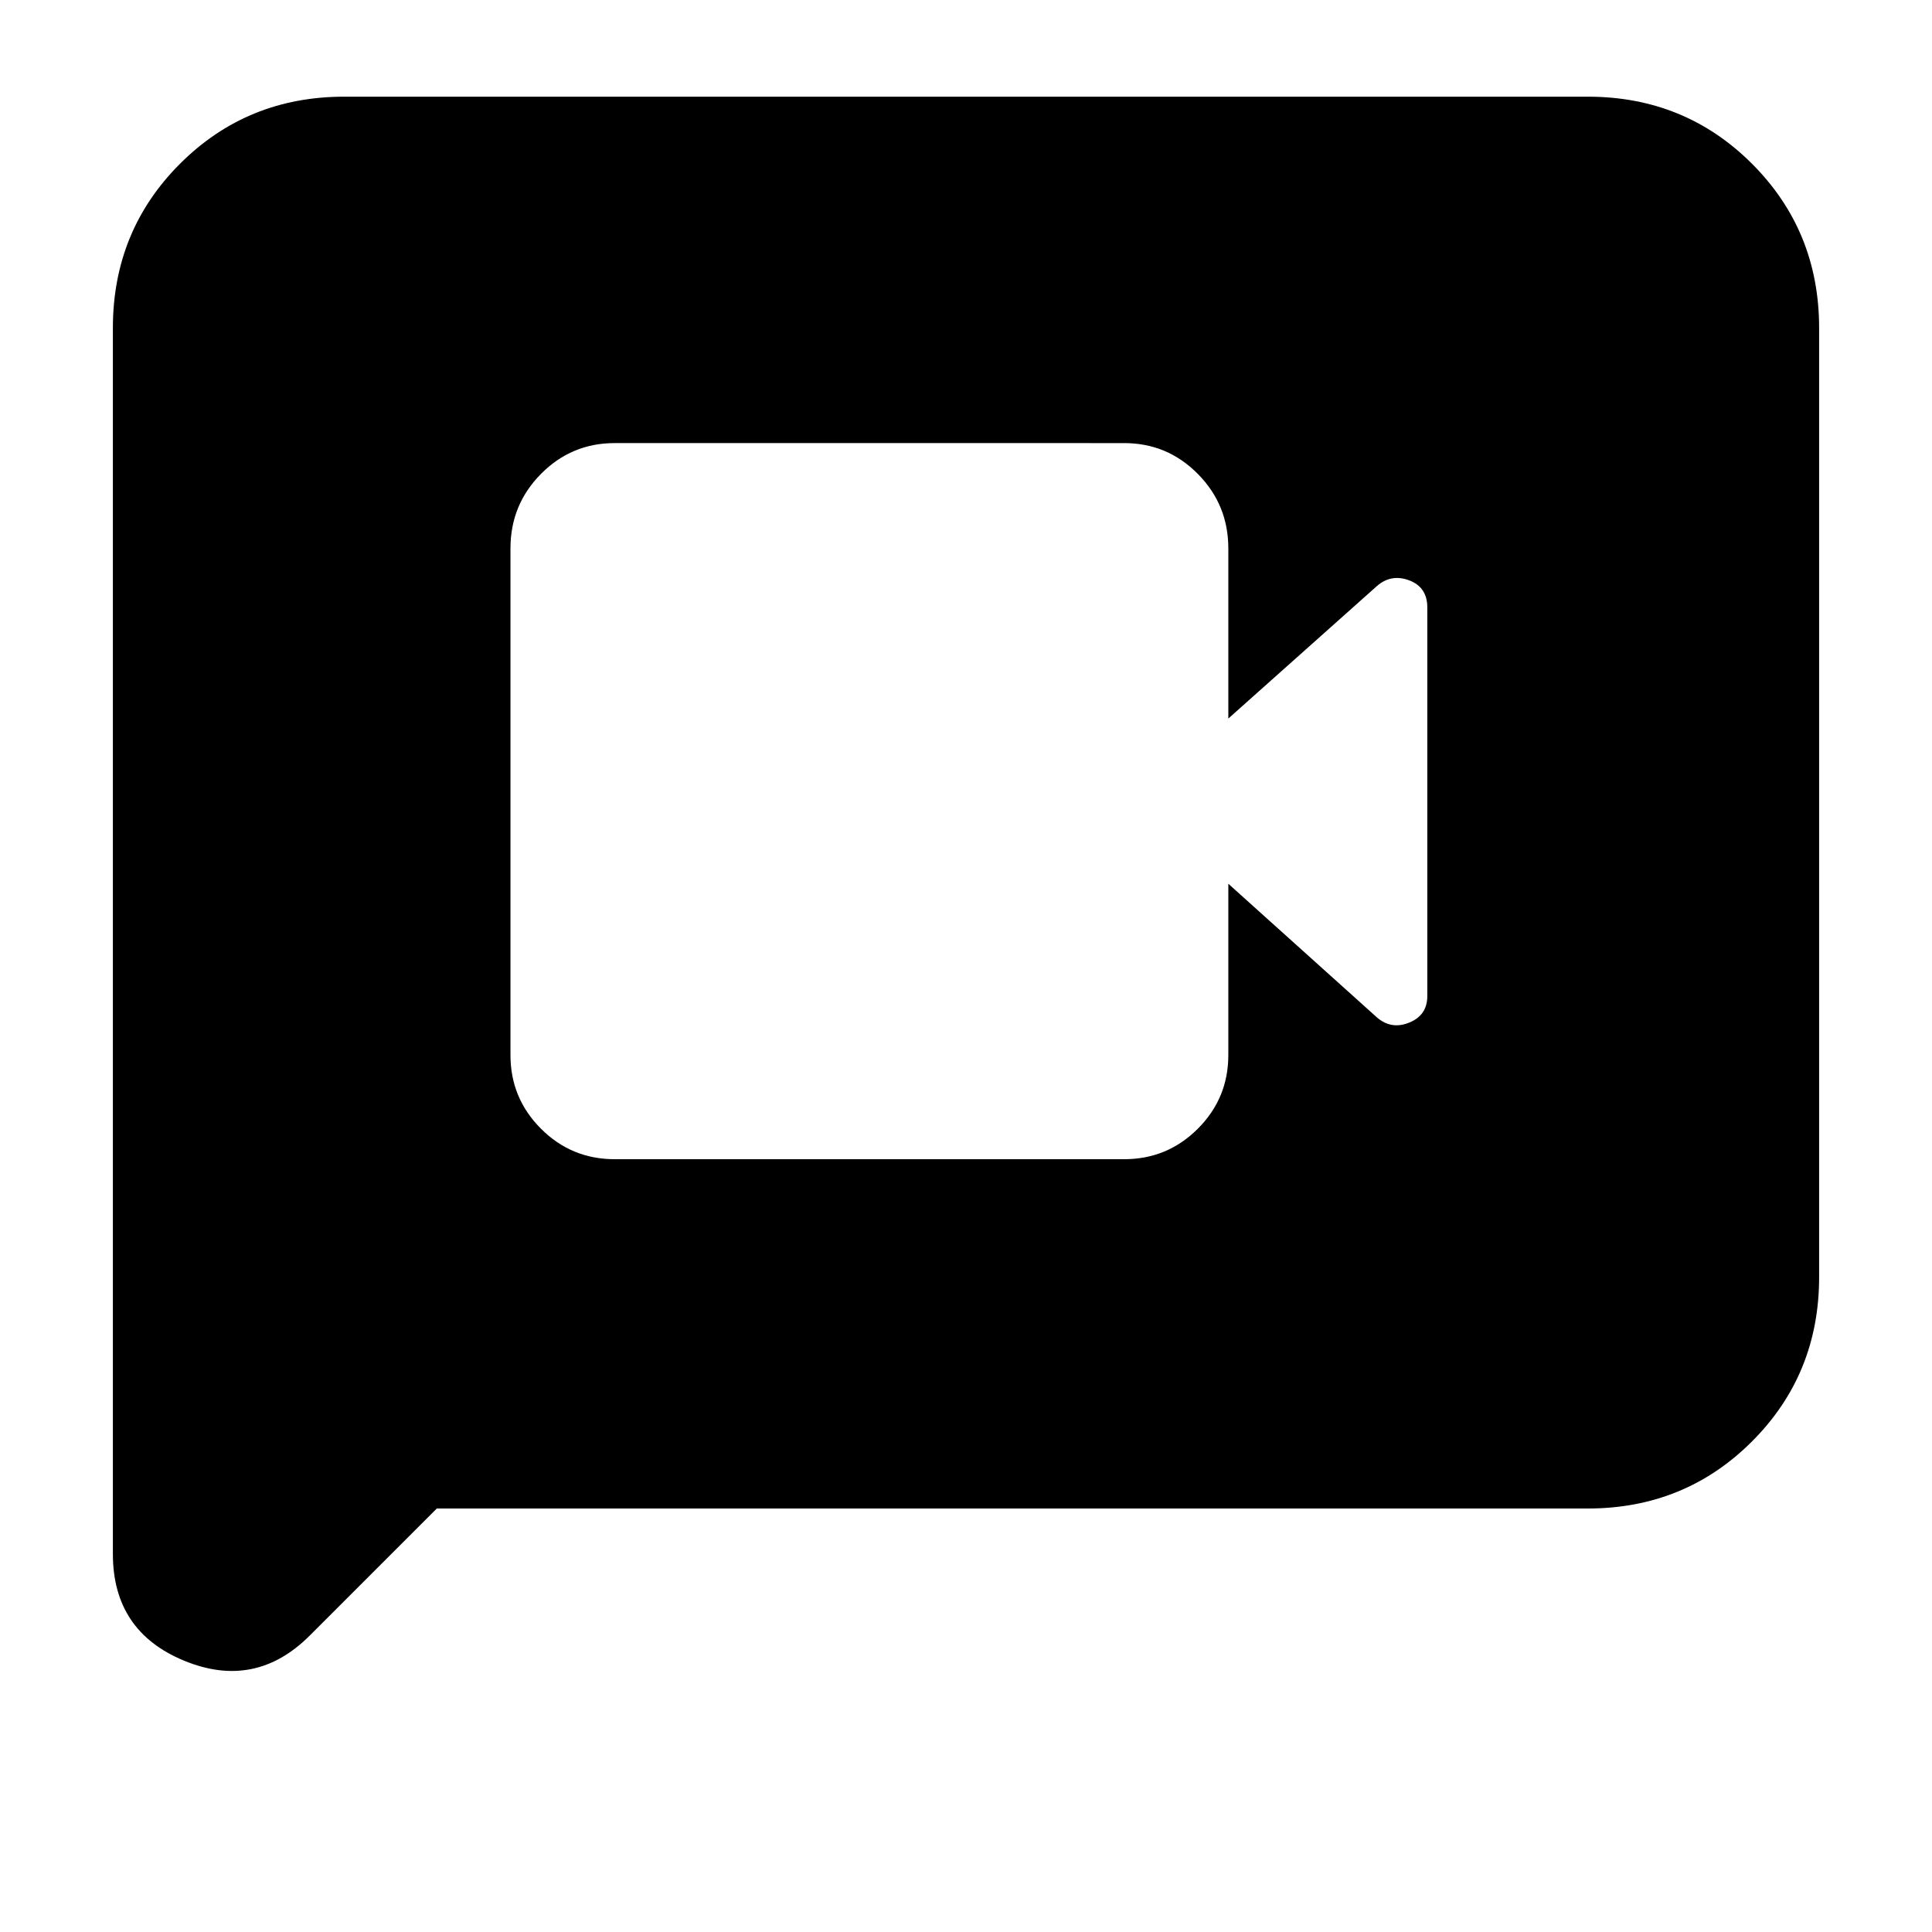<svg xmlns="http://www.w3.org/2000/svg" height="20" viewBox="0 -960 960 960" width="20"><path d="M305.39-384h253.22q21.44 0 36.59-15.15 15.15-15.15 15.15-36.59v-85.13l73.91 66.48q7.13 6.13 16.04 2.49 8.92-3.64 8.92-13.19v-193.08q0-10.02-8.92-13.43-8.91-3.4-16.04 2.73l-73.91 65.91v-84.56q0-21.68-15.15-36.99-15.15-15.32-36.59-15.32H305.39q-21.44 0-36.59 15.32-15.15 15.31-15.15 36.99v251.78q0 21.44 15.15 36.59Q283.95-384 305.39-384Zm-88.35 173.57-63.14 63.14q-27.07 27.07-62.44 12.47t-35.37-53.01V-797q0-48.27 33.34-81.62 33.34-33.34 81.61-33.34h617.92q48.27 0 81.61 33.34 33.34 33.35 33.34 81.62v471.61q0 48.27-33.34 81.61-33.34 33.35-81.61 33.35H217.04Z"/></svg>